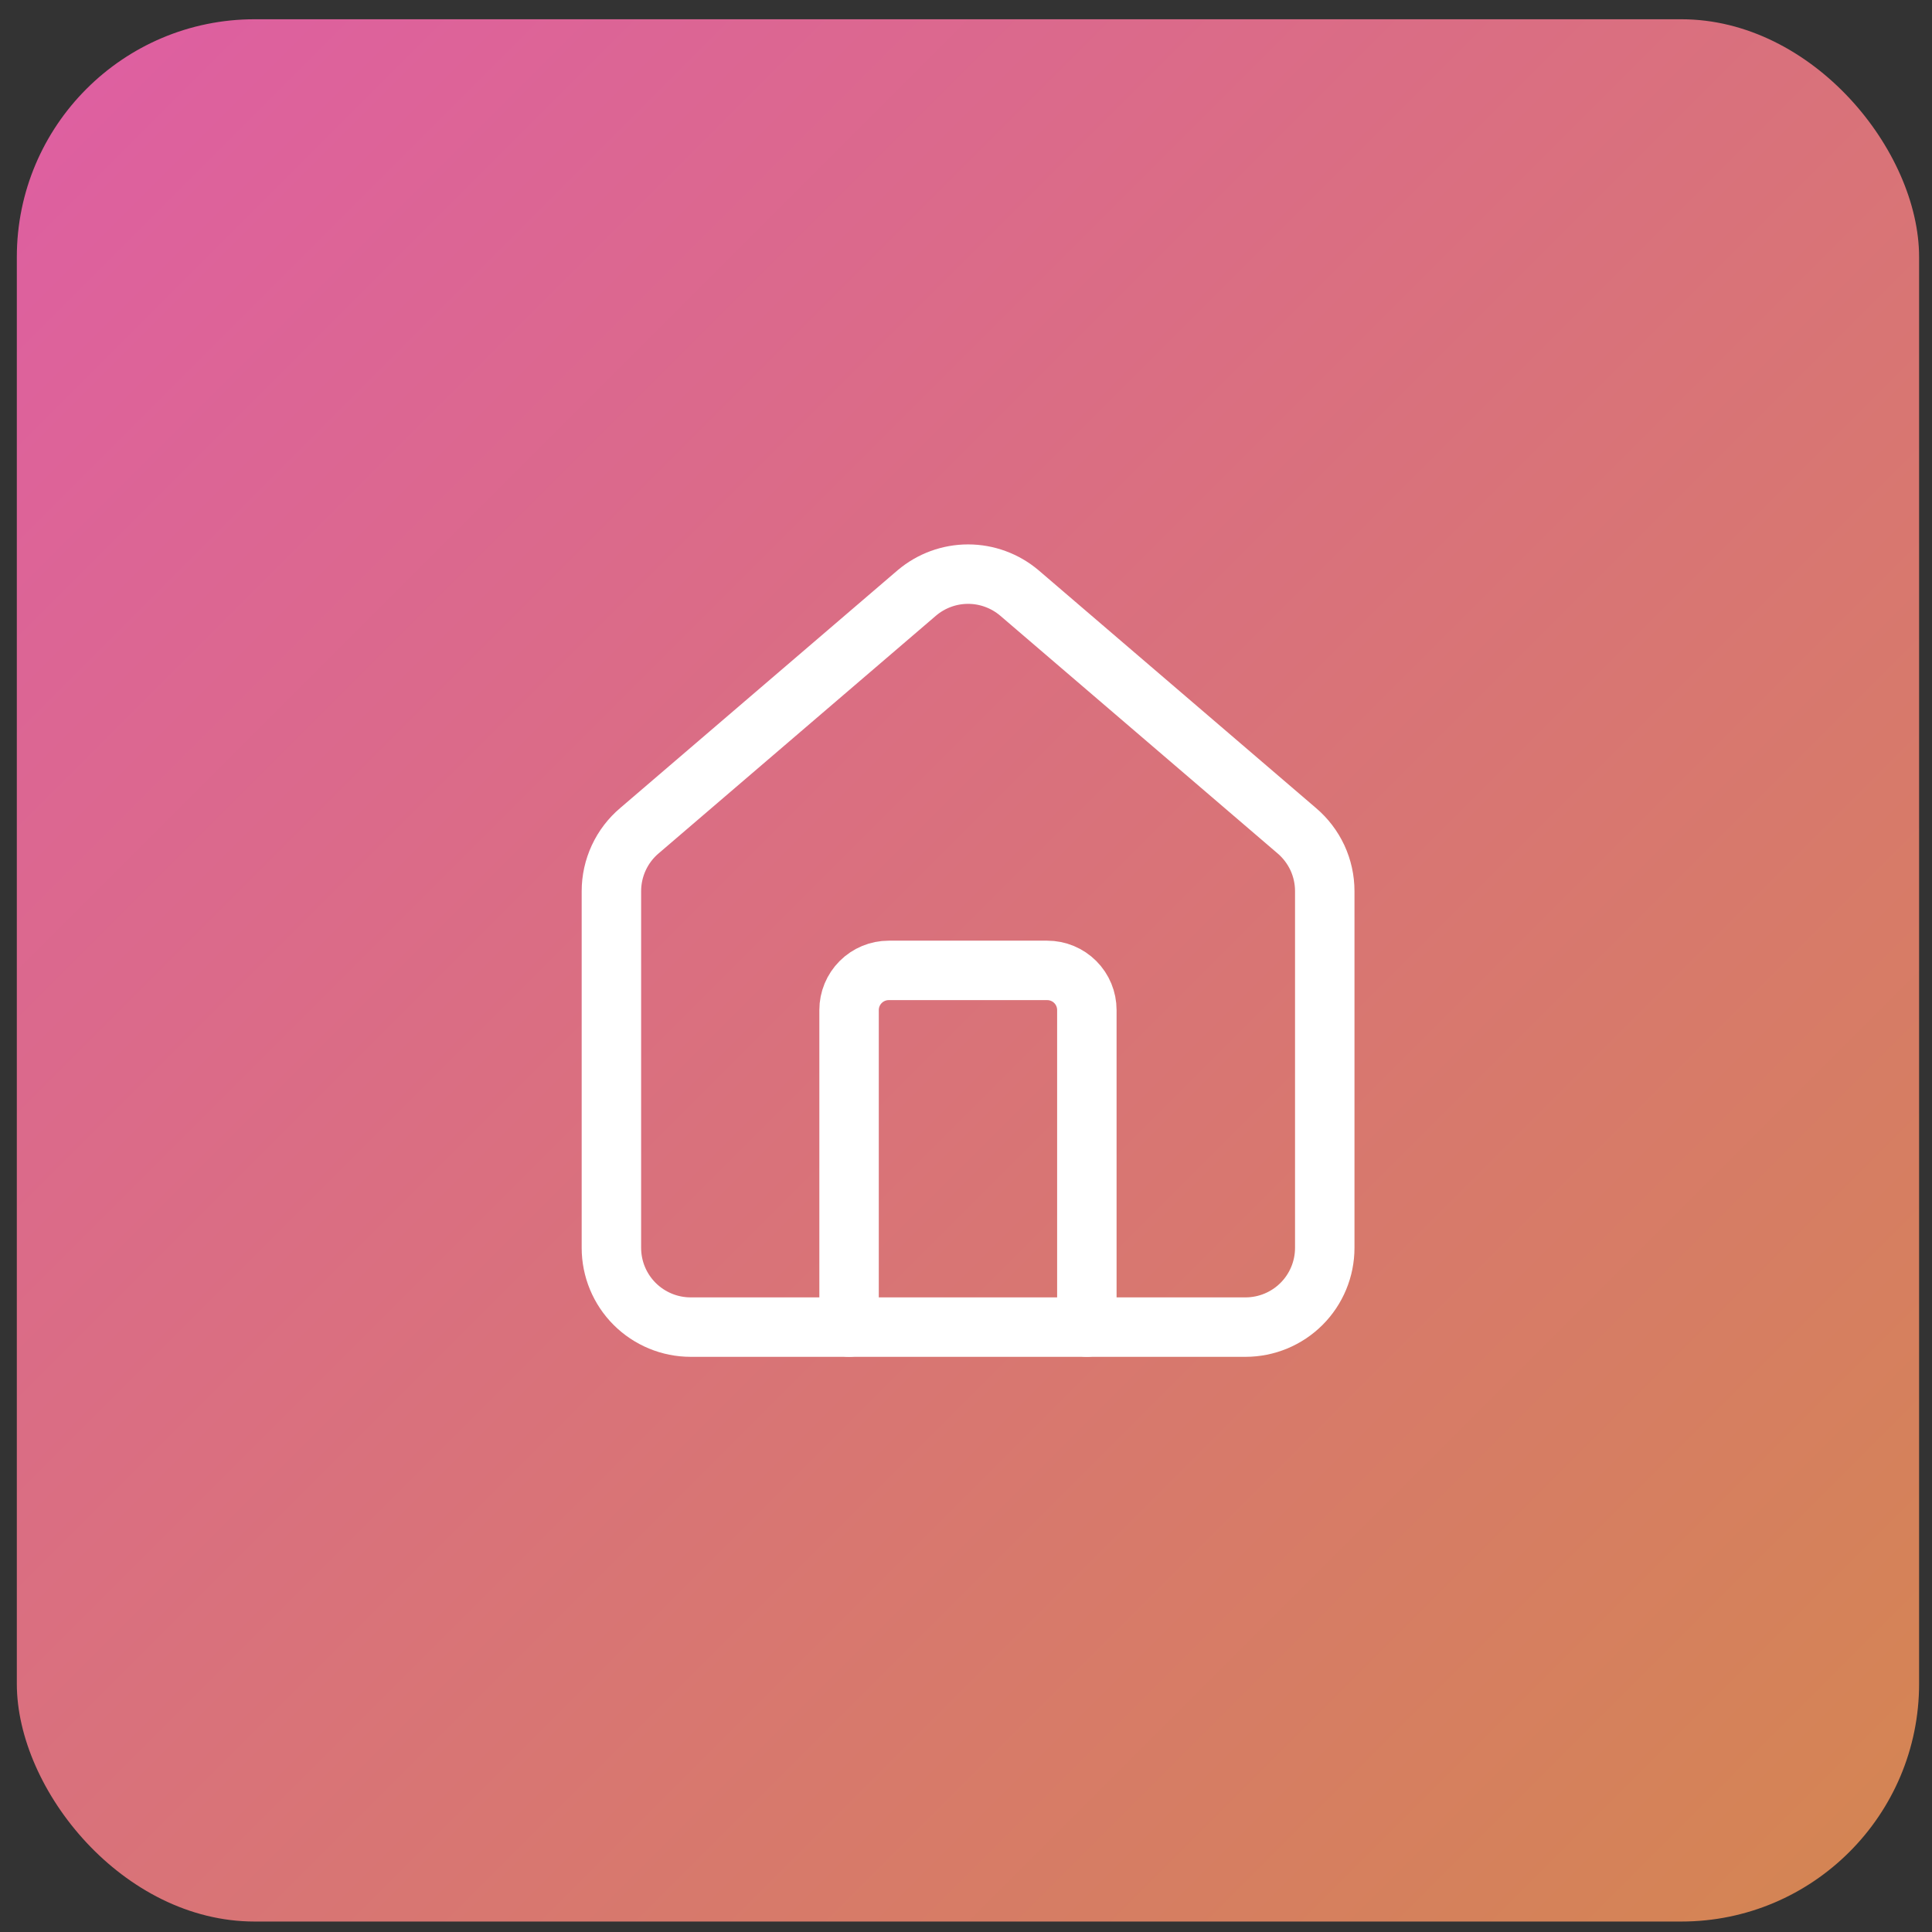 <svg width="65" height="65" viewBox="0 0 65 65" fill="none" xmlns="http://www.w3.org/2000/svg">
<rect x="0" y="0" width="65" height="65" fill="#333333" stroke="none"/>
<rect x="0.566" y="0.648" width="64" height="64" rx="8" fill="url(#paint0_linear_354_1829)"/>
<path d="M36.566 44.648V33.982C36.566 33.628 36.426 33.289 36.176 33.039C35.926 32.789 35.587 32.648 35.233 32.648H29.9C29.546 32.648 29.207 32.789 28.957 33.039C28.707 33.289 28.566 33.628 28.566 33.982V44.648" stroke="white" stroke-width="2" stroke-linecap="round" stroke-linejoin="round"/>
<path d="M20.57 29.982C20.57 29.595 20.655 29.211 20.818 28.859C20.981 28.508 21.219 28.195 21.516 27.945L30.849 19.946C31.33 19.54 31.94 19.316 32.57 19.316C33.2 19.316 33.81 19.54 34.292 19.946L43.625 27.945C43.921 28.195 44.159 28.508 44.323 28.859C44.486 29.211 44.57 29.595 44.57 29.982V41.982C44.57 42.69 44.289 43.368 43.789 43.868C43.289 44.368 42.611 44.649 41.904 44.649H23.237C22.53 44.649 21.852 44.368 21.351 43.868C20.851 43.368 20.57 42.69 20.57 41.982V29.982Z" stroke="white" stroke-width="2" stroke-linecap="round" stroke-linejoin="round"/>
<defs>
<linearGradient id="paint0_linear_354_1829" x1="0.566" y1="0.648" x2="64.566" y2="64.648" gradientUnits="userSpaceOnUse">
<stop stop-color="#DE5EA3"/>
<stop offset="1" stop-color="#D48651"/>
</linearGradient>
</defs>
</svg>

